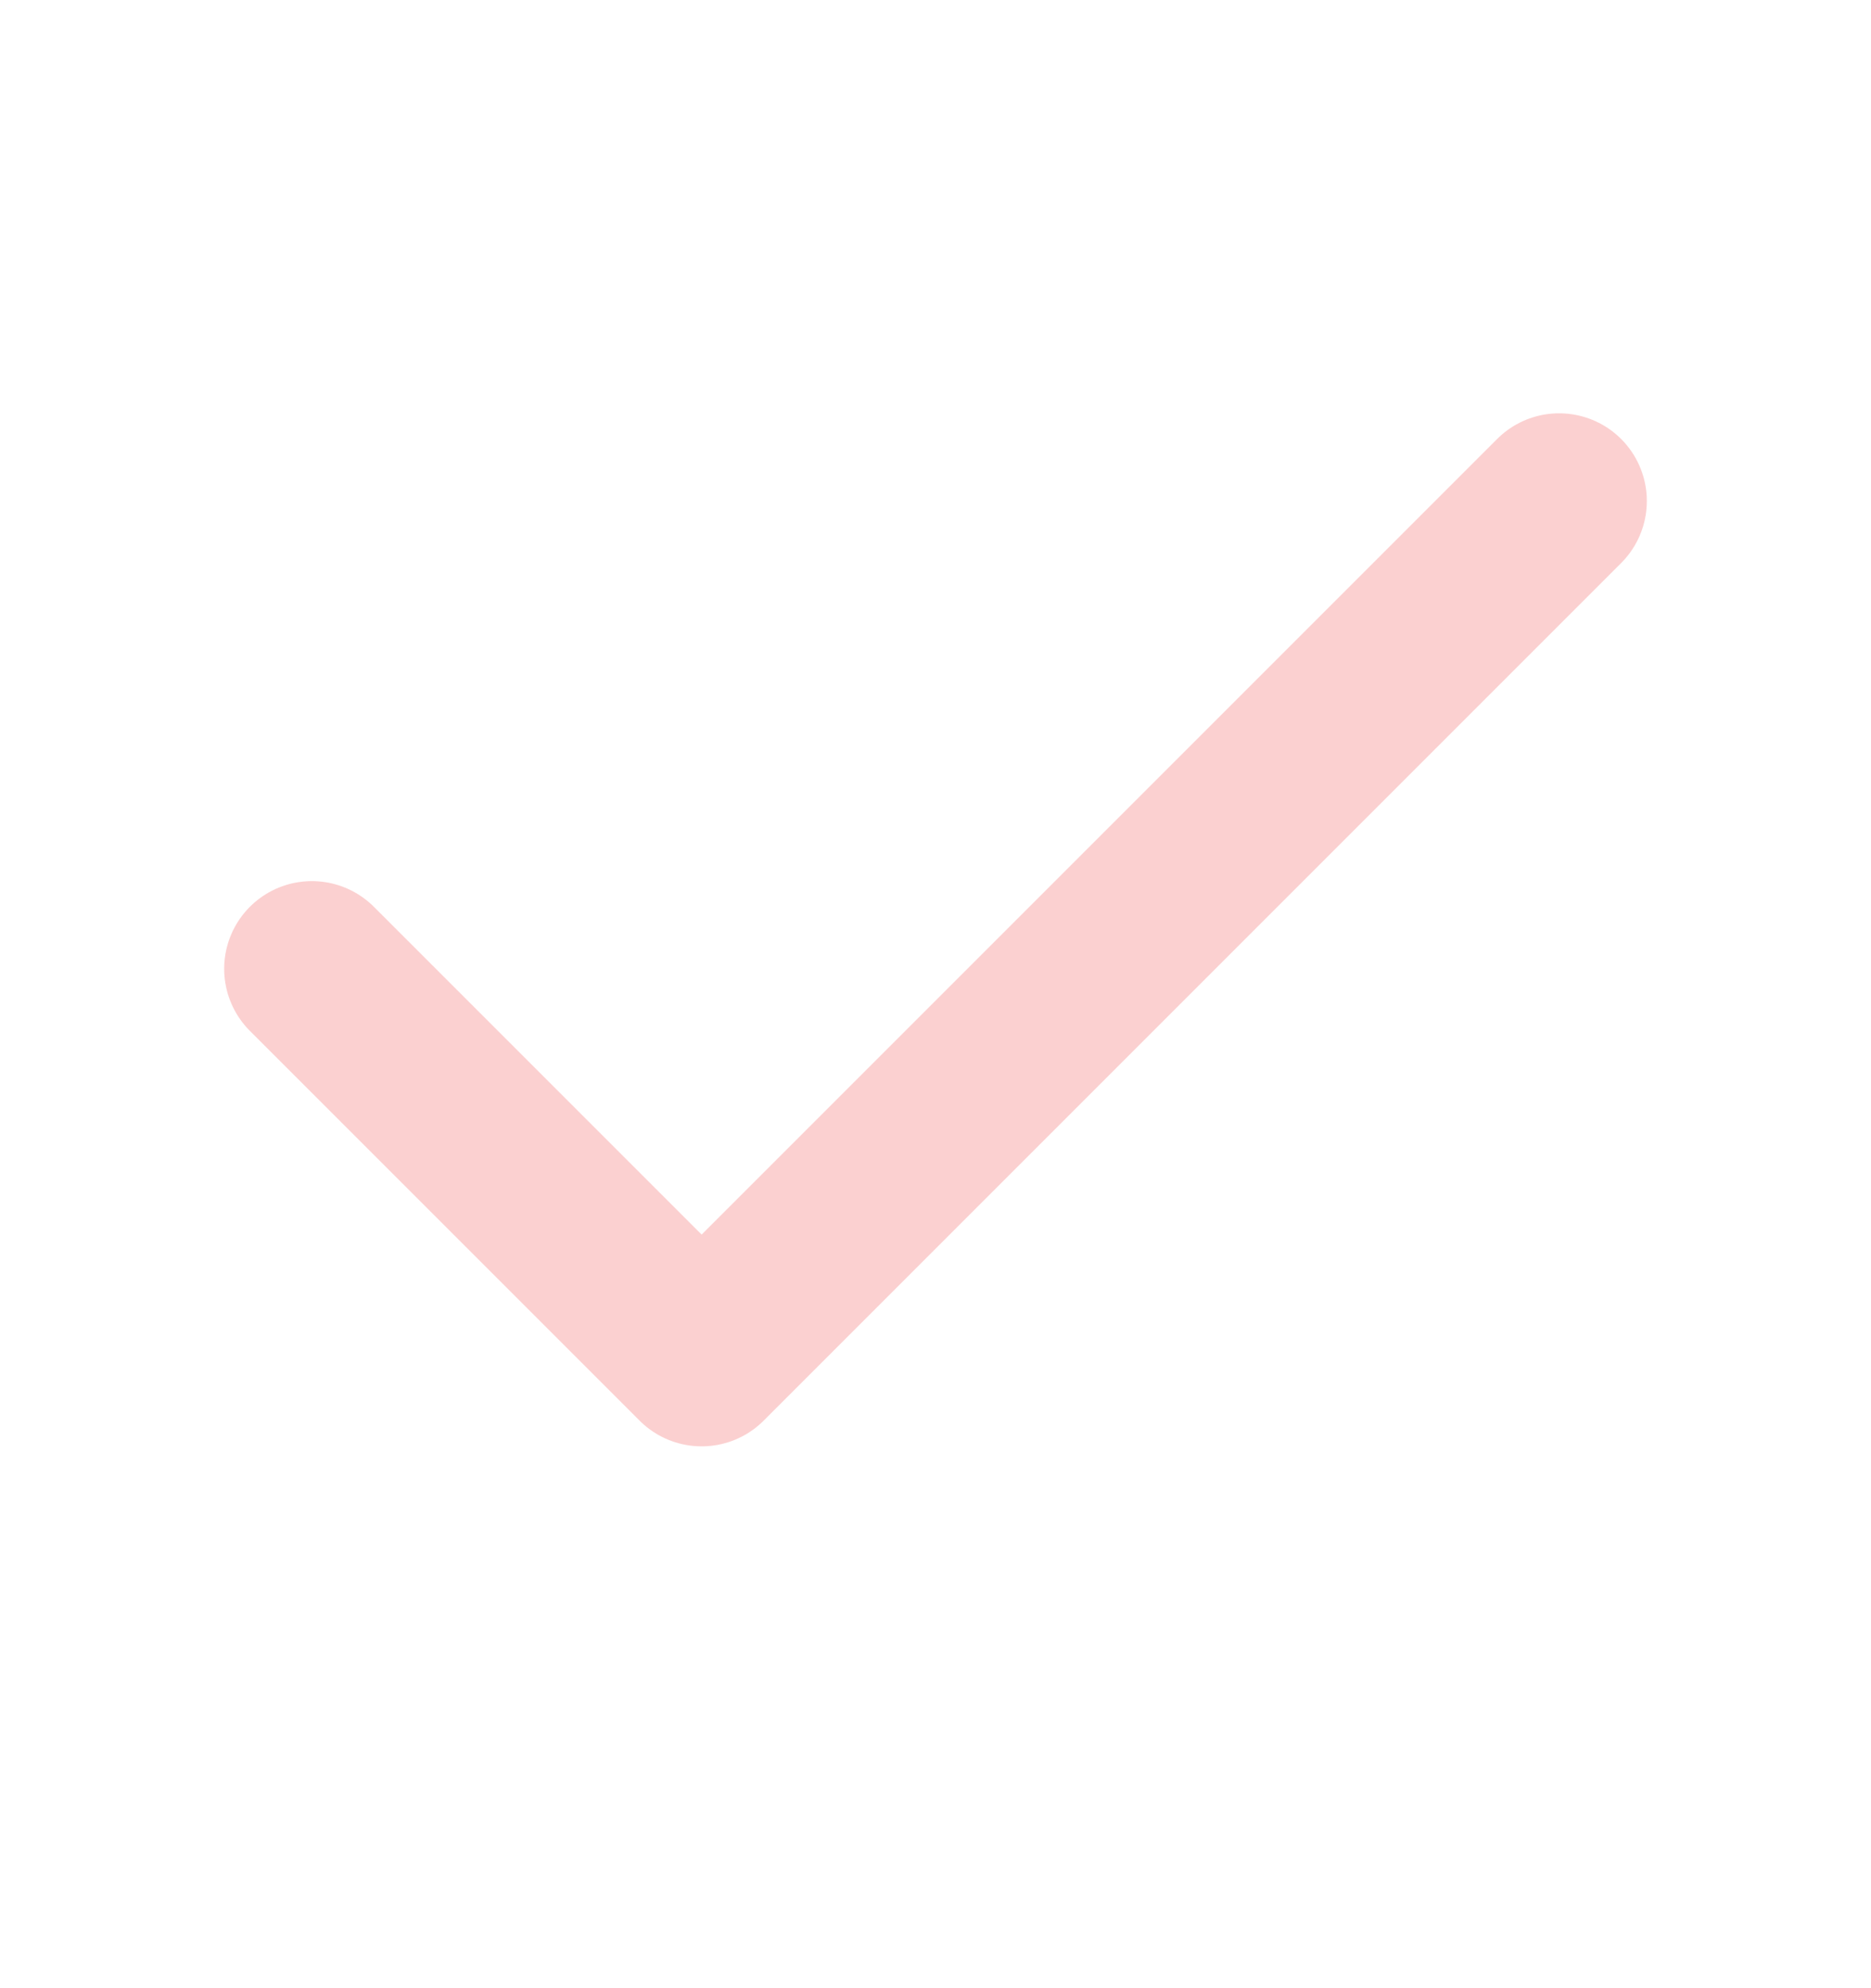 <svg width="16" height="17" viewBox="0 0 16 17" fill="none" xmlns="http://www.w3.org/2000/svg">
<path d="M13.333 4.284L6 11.617L2.667 8.284" stroke="#F14646" stroke-opacity="0.25" stroke-width="1.5" stroke-linecap="round" stroke-linejoin="round"/>
</svg>
